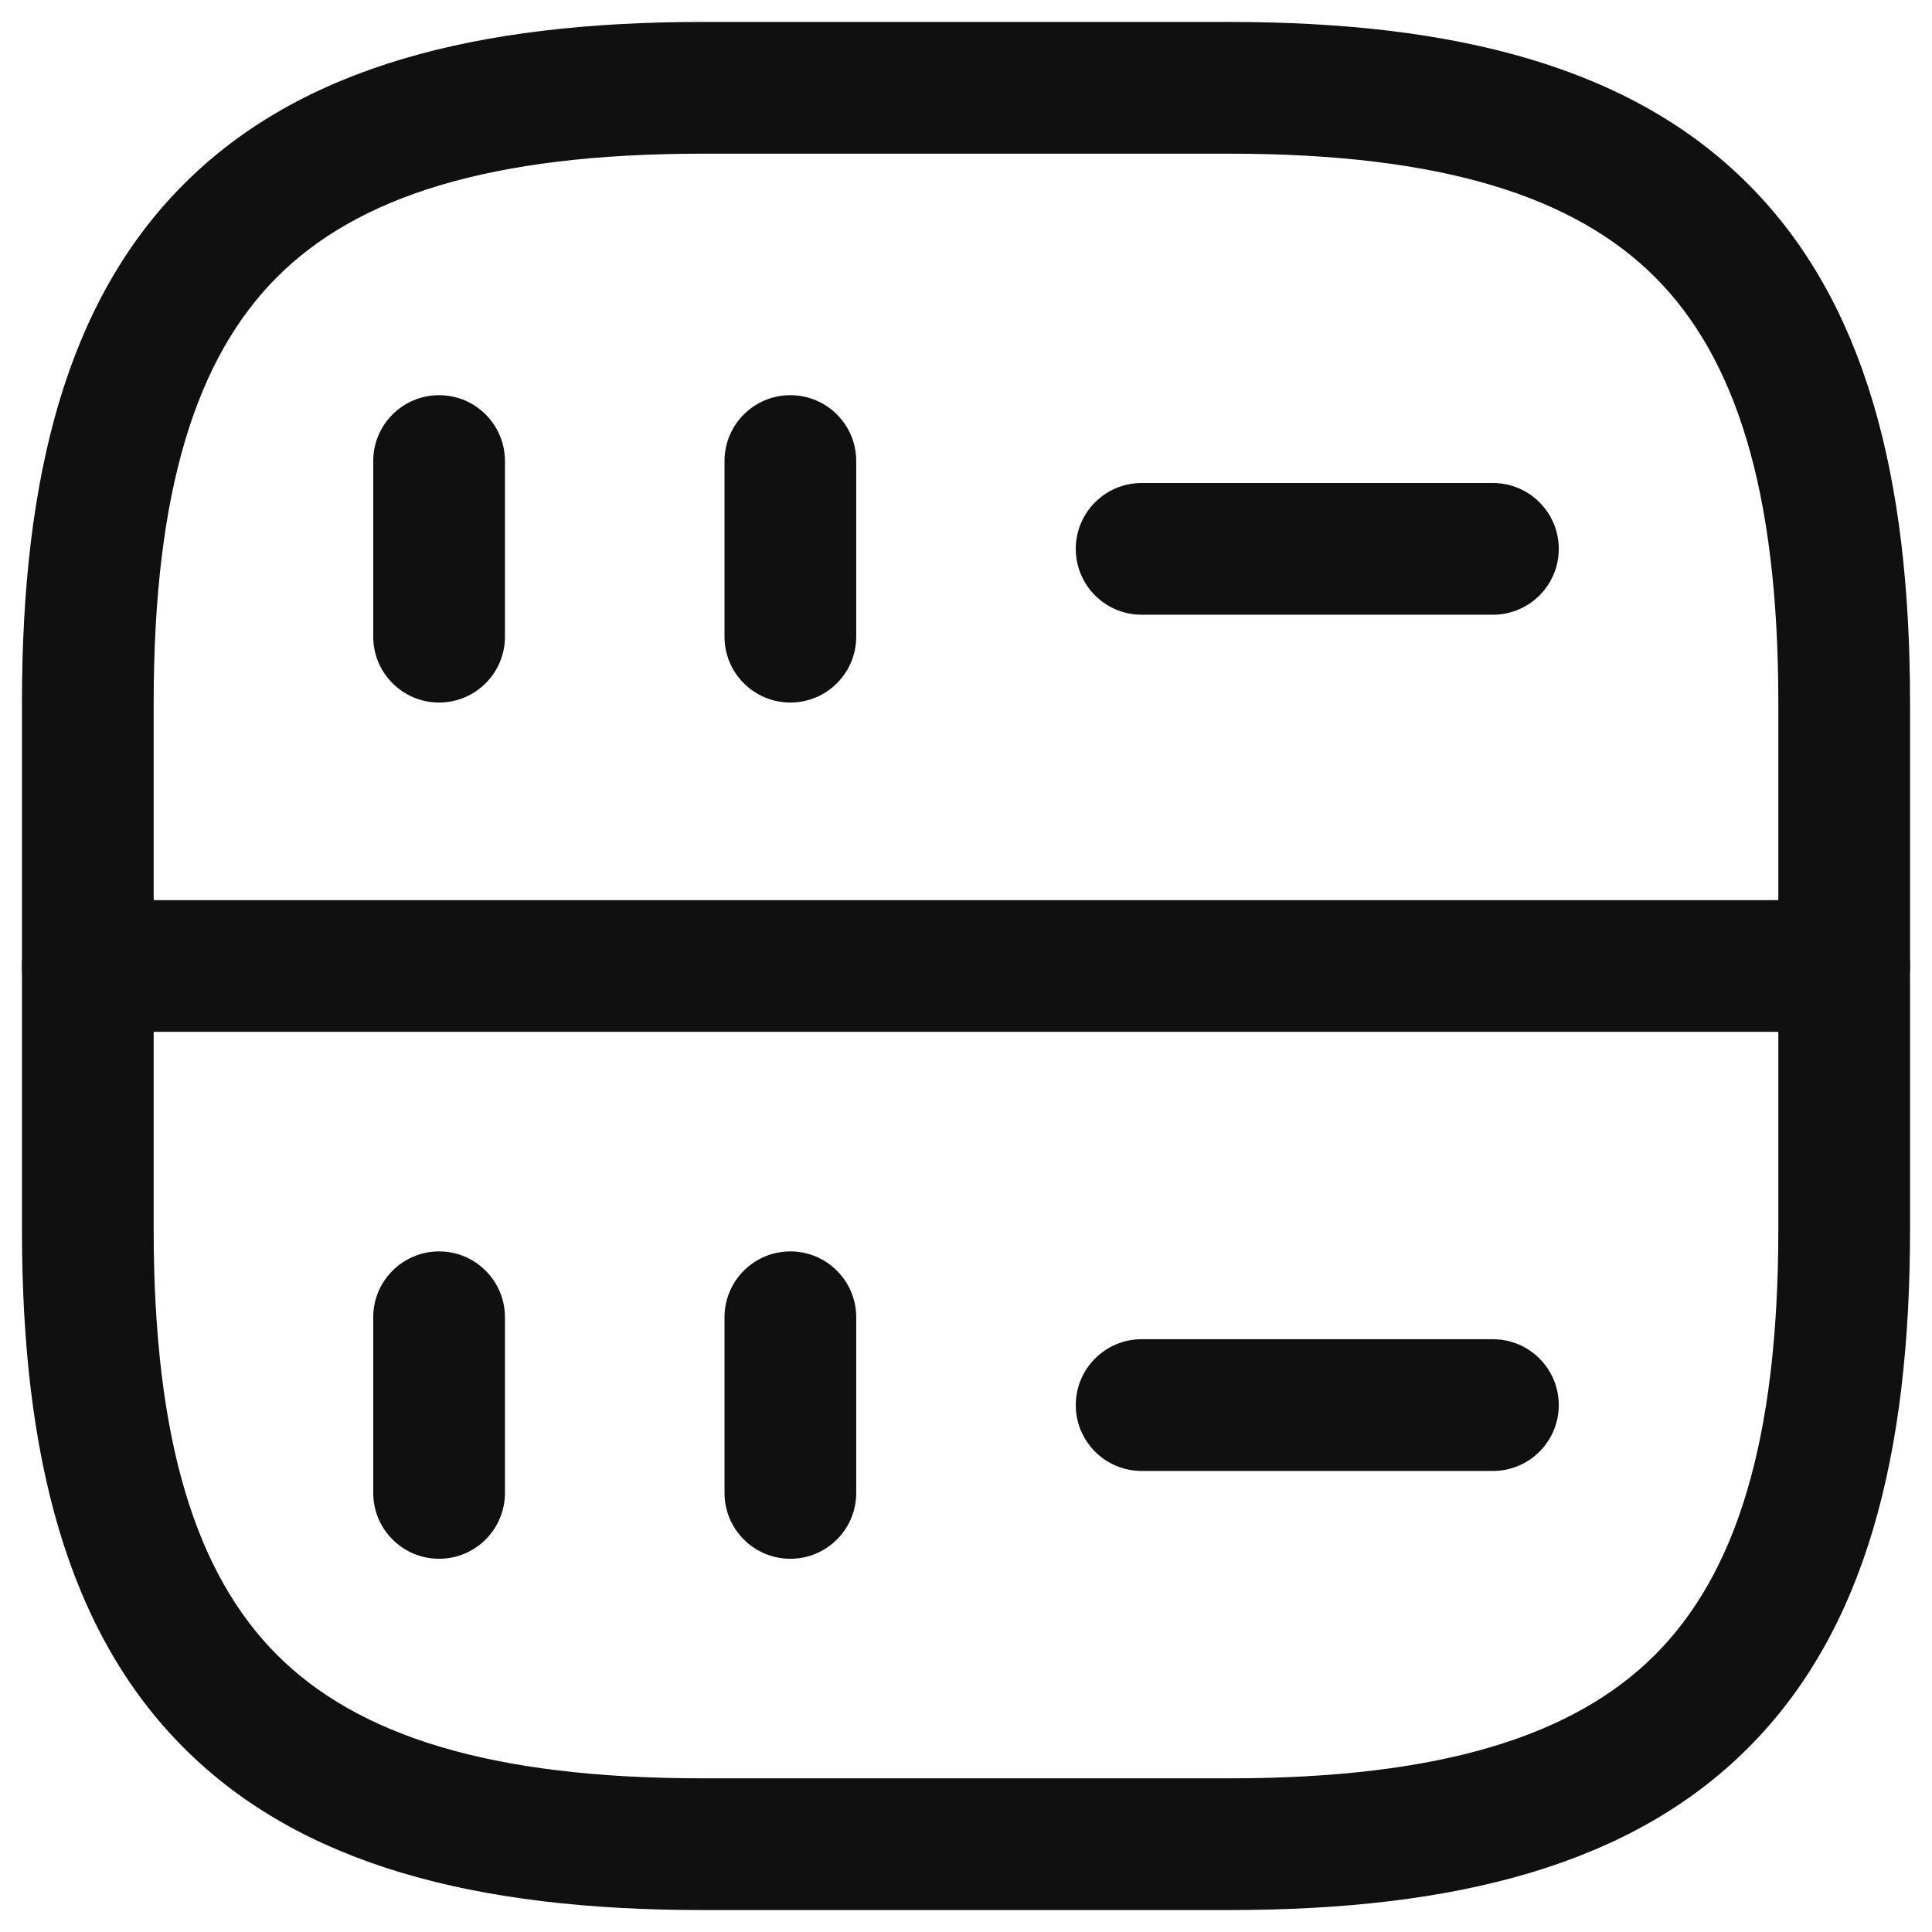 <svg width="22" height="22" viewBox="0 0 22 22" fill="none" xmlns="http://www.w3.org/2000/svg">
<path fill-rule="evenodd" clip-rule="evenodd" d="M5 4.5C5.414 4.5 5.75 4.836 5.75 5.25V7.25C5.75 7.664 5.414 8 5 8C4.586 8 4.25 7.664 4.25 7.25V5.25C4.25 4.836 4.586 4.5 5 4.5Z" fill="#101010"/>
<path fill-rule="evenodd" clip-rule="evenodd" d="M9 4.5C9.414 4.5 9.75 4.836 9.75 5.25V7.25C9.75 7.664 9.414 8 9 8C8.586 8 8.25 7.664 8.25 7.25V5.25C8.25 4.836 8.586 4.5 9 4.5Z" fill="#101010"/>
<path fill-rule="evenodd" clip-rule="evenodd" d="M2.095 2.095C3.429 0.76 5.426 0.25 8 0.25H14C16.574 0.25 18.571 0.76 19.905 2.095C21.24 3.429 21.75 5.426 21.75 8V14C21.75 16.574 21.24 18.571 19.905 19.905C18.571 21.24 16.574 21.75 14 21.75H8C5.426 21.75 3.429 21.24 2.095 19.905C0.76 18.571 0.25 16.574 0.25 14V8C0.25 5.426 0.76 3.429 2.095 2.095ZM3.155 3.155C2.24 4.071 1.75 5.574 1.75 8V14C1.75 16.426 2.24 17.929 3.155 18.845C4.071 19.76 5.574 20.25 8 20.25H14C16.426 20.25 17.929 19.76 18.845 18.845C19.76 17.929 20.25 16.426 20.25 14V8C20.25 5.574 19.76 4.071 18.845 3.155C17.929 2.24 16.426 1.75 14 1.75H8C5.574 1.75 4.071 2.24 3.155 3.155Z" fill="#101010"/>
<path fill-rule="evenodd" clip-rule="evenodd" d="M5 14.25C5.414 14.25 5.75 14.586 5.75 15V17C5.75 17.414 5.414 17.75 5 17.75C4.586 17.75 4.25 17.414 4.25 17V15C4.25 14.586 4.586 14.25 5 14.25Z" fill="#101010"/>
<path fill-rule="evenodd" clip-rule="evenodd" d="M9 14.25C9.414 14.25 9.75 14.586 9.75 15V17C9.75 17.414 9.414 17.75 9 17.75C8.586 17.75 8.25 17.414 8.25 17V15C8.25 14.586 8.586 14.25 9 14.25Z" fill="#101010"/>
<path fill-rule="evenodd" clip-rule="evenodd" d="M12.25 6.25C12.25 5.836 12.586 5.5 13 5.5H17C17.414 5.5 17.75 5.836 17.75 6.25C17.75 6.664 17.414 7 17 7H13C12.586 7 12.25 6.664 12.25 6.25Z" fill="#101010"/>
<path fill-rule="evenodd" clip-rule="evenodd" d="M12.25 16C12.25 15.586 12.586 15.25 13 15.25H17C17.414 15.25 17.75 15.586 17.75 16C17.75 16.414 17.414 16.75 17 16.75H13C12.586 16.75 12.25 16.414 12.25 16Z" fill="#101010"/>
<path fill-rule="evenodd" clip-rule="evenodd" d="M0.25 11C0.25 10.586 0.586 10.25 1 10.25H21C21.414 10.25 21.75 10.586 21.75 11C21.75 11.414 21.414 11.75 21 11.75H1C0.586 11.75 0.25 11.414 0.25 11Z" fill="#101010"/>
</svg>
